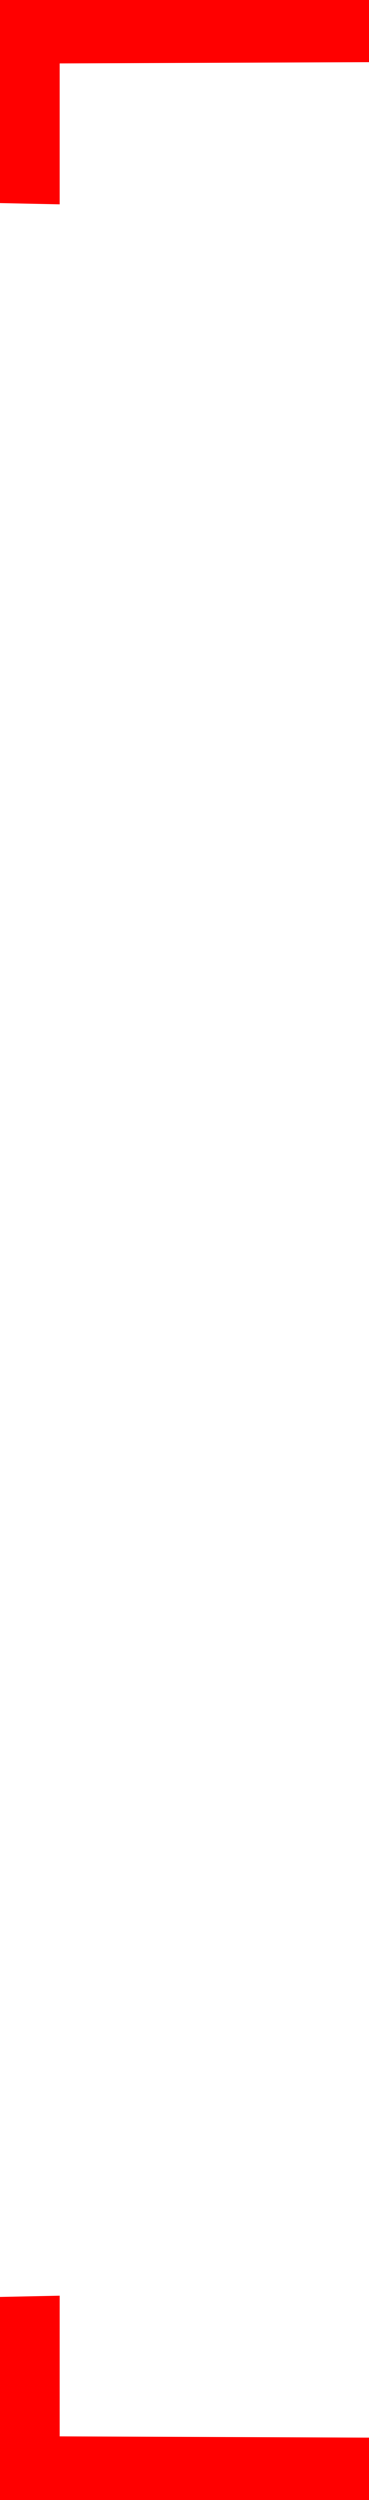 <svg xmlns="http://www.w3.org/2000/svg" viewBox="0 0 47 318.1"><title>border</title><path d="M47,318.1H0V292.26l7.6-.16V310l39.4.16Z" fill="red"/><path d="M47,0H0V25.84L7.6,26V8.07L47,7.91Z" fill="red"/></svg>